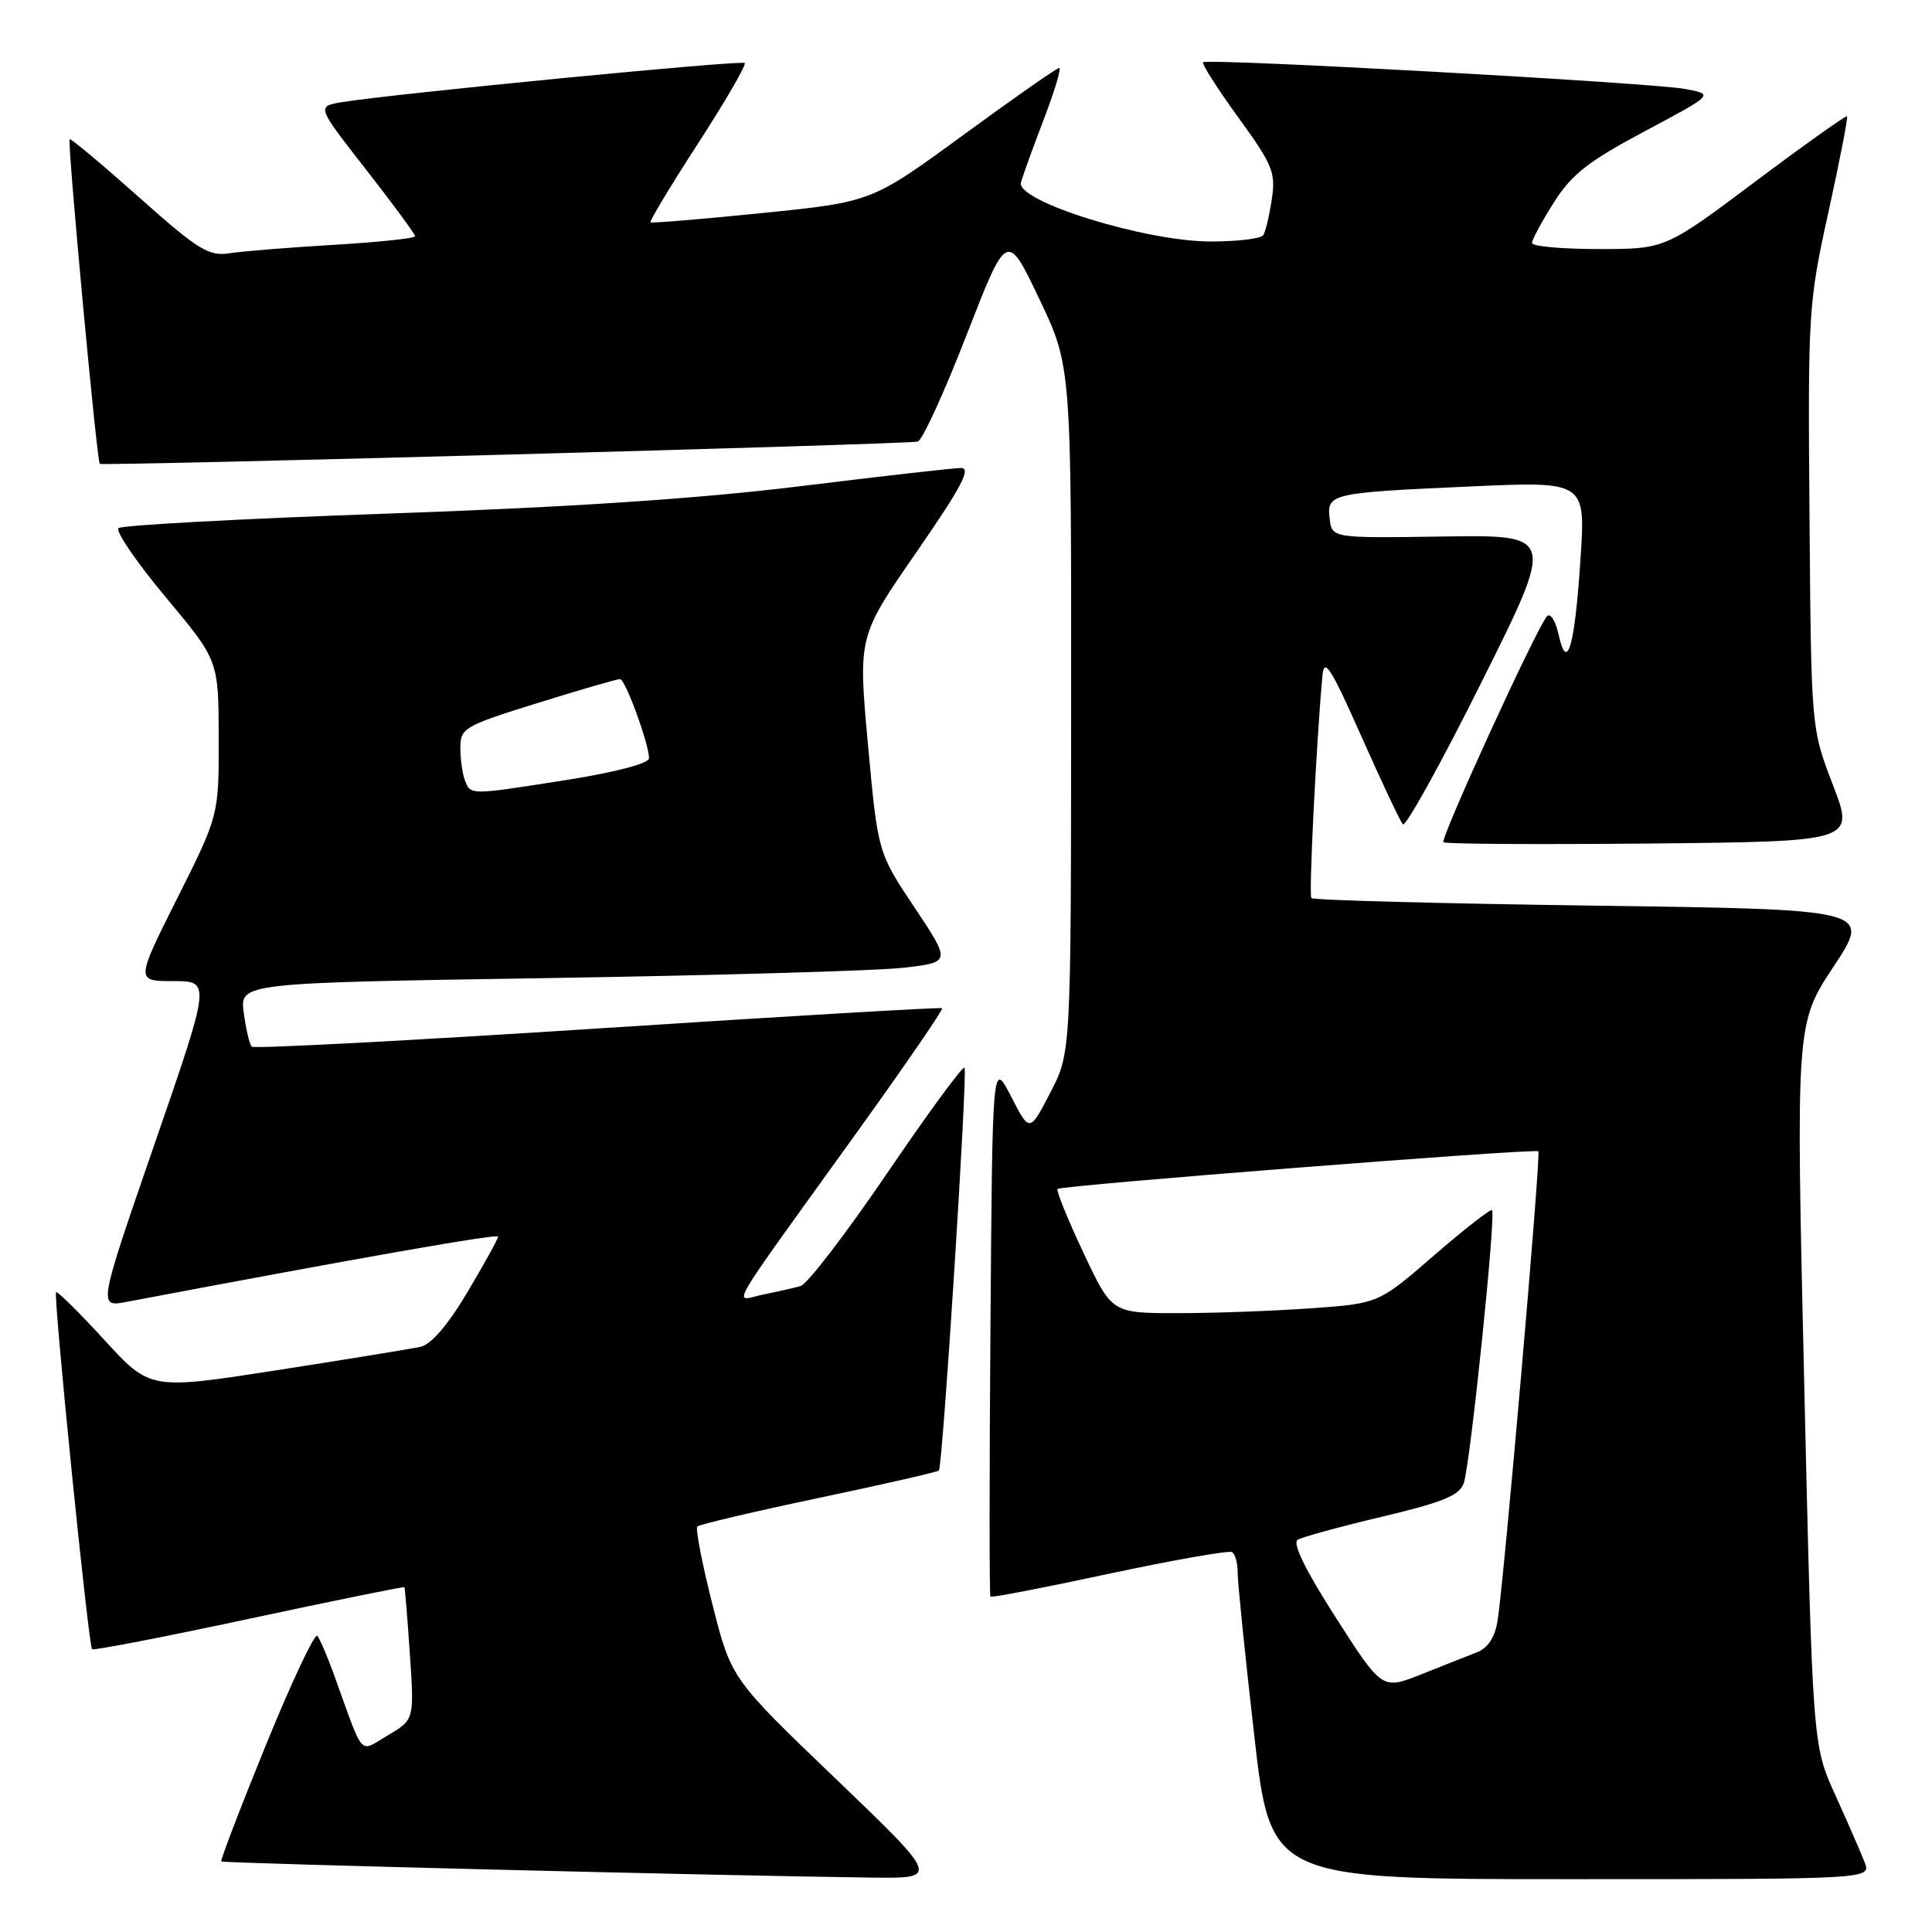 <?xml version="1.0" encoding="UTF-8" standalone="no"?>
<!DOCTYPE svg PUBLIC "-//W3C//DTD SVG 1.1//EN" "http://www.w3.org/Graphics/SVG/1.1/DTD/svg11.dtd" >
<svg xmlns="http://www.w3.org/2000/svg" xmlns:xlink="http://www.w3.org/1999/xlink" version="1.1" viewBox="0 0 256 256">
 <g >
 <path fill="currentColor"
d=" M 110.70 235.66 C 96.89 222.42 96.89 222.42 94.40 212.59 C 93.03 207.19 92.13 202.54 92.40 202.27 C 92.67 201.99 99.93 200.29 108.52 198.48 C 117.11 196.67 124.26 195.04 124.41 194.85 C 124.92 194.20 128.25 141.91 127.80 141.47 C 127.56 141.23 122.93 147.54 117.52 155.50 C 112.10 163.46 106.96 170.17 106.08 170.41 C 105.21 170.65 102.97 171.16 101.10 171.54 C 97.14 172.34 95.62 174.96 113.80 149.68 C 120.06 140.97 125.03 133.73 124.84 133.59 C 124.65 133.45 104.11 134.66 79.19 136.28 C 54.27 137.89 33.65 138.98 33.36 138.69 C 33.07 138.40 32.59 136.38 32.30 134.20 C 31.77 130.24 31.77 130.24 72.63 129.60 C 95.11 129.24 116.31 128.63 119.75 128.23 C 126.01 127.50 126.01 127.50 121.17 120.23 C 116.32 112.97 116.32 112.97 115.01 98.65 C 113.70 84.34 113.70 84.34 121.43 73.17 C 127.40 64.54 128.74 62.00 127.33 62.01 C 126.32 62.02 116.72 63.11 106.00 64.43 C 92.58 66.08 75.58 67.21 51.50 68.05 C 32.25 68.72 16.14 69.59 15.70 69.98 C 15.27 70.37 18.07 74.47 21.93 79.10 C 28.96 87.50 28.96 87.50 28.98 97.77 C 29.00 108.03 29.00 108.03 23.49 119.02 C 17.98 130.00 17.98 130.00 22.96 130.00 C 27.94 130.00 27.94 130.00 20.47 151.61 C 13.01 173.22 13.01 173.22 16.75 172.51 C 47.82 166.63 66.00 163.43 66.00 163.86 C 66.00 164.15 64.18 167.44 61.96 171.18 C 59.36 175.56 57.14 178.15 55.71 178.46 C 54.49 178.73 45.94 180.12 36.70 181.56 C 19.89 184.17 19.89 184.17 13.82 177.54 C 10.48 173.90 7.61 171.06 7.43 171.23 C 7.04 171.62 11.72 218.06 12.20 218.53 C 12.39 218.72 21.75 216.91 33.00 214.50 C 44.25 212.09 53.52 210.21 53.59 210.31 C 53.66 210.42 53.99 214.41 54.31 219.18 C 54.89 227.87 54.89 227.87 51.42 229.92 C 47.49 232.23 48.32 233.15 44.29 222.00 C 43.40 219.53 42.39 217.17 42.05 216.76 C 41.71 216.36 38.64 222.86 35.24 231.21 C 31.84 239.56 29.18 246.51 29.32 246.65 C 29.57 246.90 96.41 248.56 115.50 248.79 C 124.50 248.90 124.50 248.90 110.70 235.66 Z  M 247.07 246.75 C 246.59 245.51 244.84 241.51 243.19 237.86 C 240.18 231.22 240.18 231.22 239.07 183.43 C 237.96 135.65 237.96 135.65 242.96 128.07 C 247.97 120.50 247.97 120.50 211.07 120.00 C 190.77 119.72 173.98 119.28 173.76 119.00 C 173.41 118.57 174.41 98.51 175.23 89.53 C 175.45 87.06 176.32 88.41 180.37 97.53 C 183.05 103.56 185.53 108.83 185.89 109.22 C 186.25 109.62 190.94 101.16 196.30 90.41 C 206.06 70.87 206.06 70.87 191.28 71.09 C 176.50 71.31 176.50 71.31 176.19 68.74 C 175.79 65.40 176.26 65.29 194.80 64.46 C 210.11 63.77 210.11 63.77 209.42 74.13 C 208.66 85.75 207.64 89.21 206.52 84.07 C 206.12 82.27 205.44 81.18 204.99 81.65 C 203.68 83.04 190.80 111.14 191.27 111.60 C 191.51 111.84 203.86 111.91 218.72 111.77 C 245.75 111.50 245.75 111.50 242.87 104.01 C 239.99 96.51 239.99 96.51 239.77 68.51 C 239.55 41.27 239.62 40.16 242.28 28.09 C 243.78 21.26 244.89 15.56 244.74 15.41 C 244.60 15.27 239.12 19.16 232.57 24.07 C 220.66 33.00 220.66 33.00 211.83 33.00 C 206.97 33.00 203.00 32.64 203.00 32.20 C 203.00 31.75 204.30 29.34 205.90 26.82 C 208.26 23.09 210.48 21.36 217.96 17.38 C 227.12 12.50 227.12 12.50 223.31 11.79 C 218.88 10.96 159.97 7.70 159.42 8.25 C 159.21 8.45 161.31 11.74 164.08 15.56 C 168.64 21.84 169.06 22.87 168.52 26.40 C 168.20 28.55 167.69 30.69 167.40 31.15 C 167.12 31.62 163.99 32.00 160.45 32.00 C 151.77 32.00 134.58 26.66 135.28 24.17 C 135.54 23.25 136.91 19.46 138.33 15.75 C 139.75 12.04 140.66 9.00 140.35 9.00 C 140.04 9.00 134.33 13.00 127.65 17.88 C 115.50 26.76 115.50 26.76 101.00 28.23 C 93.03 29.04 86.36 29.59 86.19 29.46 C 86.03 29.33 88.86 24.62 92.50 19.00 C 96.14 13.38 98.92 8.58 98.68 8.35 C 98.26 7.93 51.75 12.46 45.23 13.55 C 41.97 14.10 41.97 14.10 48.48 22.44 C 52.07 27.03 55.00 31.02 55.00 31.30 C 55.00 31.58 50.16 32.09 44.25 32.44 C 38.34 32.79 32.10 33.29 30.40 33.56 C 27.65 33.98 26.26 33.12 18.40 26.12 C 13.50 21.76 9.38 18.31 9.23 18.45 C 8.90 18.77 12.84 61.21 13.22 61.46 C 13.71 61.77 120.45 58.87 121.61 58.51 C 122.22 58.33 125.13 51.98 128.07 44.40 C 133.43 30.63 133.43 30.63 137.69 39.57 C 141.96 48.50 141.96 48.50 141.93 94.00 C 141.91 139.50 141.91 139.50 139.17 144.78 C 136.43 150.07 136.43 150.07 133.97 145.28 C 131.50 140.50 131.50 140.50 131.24 175.90 C 131.09 195.38 131.09 211.43 131.24 211.57 C 131.38 211.72 138.48 210.35 147.00 208.52 C 155.53 206.70 162.84 205.42 163.25 205.66 C 163.66 205.91 164.00 207.10 163.99 208.31 C 163.98 209.51 164.96 219.16 166.17 229.75 C 168.35 249.00 168.35 249.00 208.15 249.00 C 247.95 249.00 247.95 249.00 247.07 246.75 Z  M 61.61 103.42 C 61.27 102.55 61.00 100.60 61.00 99.09 C 61.00 96.47 61.51 96.18 71.25 93.15 C 76.89 91.39 81.80 89.97 82.16 89.98 C 82.86 90.00 86.00 98.59 86.00 100.48 C 86.00 101.15 81.56 102.32 75.25 103.32 C 62.21 105.38 62.36 105.38 61.61 103.42 Z  M 176.99 214.32 C 173.00 208.10 171.22 204.48 171.94 204.03 C 172.56 203.66 177.59 202.28 183.13 200.97 C 191.12 199.08 193.36 198.17 193.95 196.55 C 194.80 194.22 198.25 160.92 197.70 160.36 C 197.50 160.16 194.04 162.87 190.00 166.36 C 182.67 172.72 182.67 172.72 173.68 173.36 C 168.74 173.71 160.78 174.00 156.00 174.00 C 147.32 174.00 147.32 174.00 143.54 165.95 C 141.46 161.53 139.93 157.74 140.13 157.54 C 140.60 157.07 203.38 152.15 203.84 152.55 C 204.21 152.87 199.29 209.48 198.43 214.80 C 198.08 216.96 197.14 218.38 195.70 218.94 C 194.49 219.41 191.17 220.72 188.32 221.86 C 183.14 223.92 183.14 223.92 176.99 214.32 Z "/>
</g>
</svg>